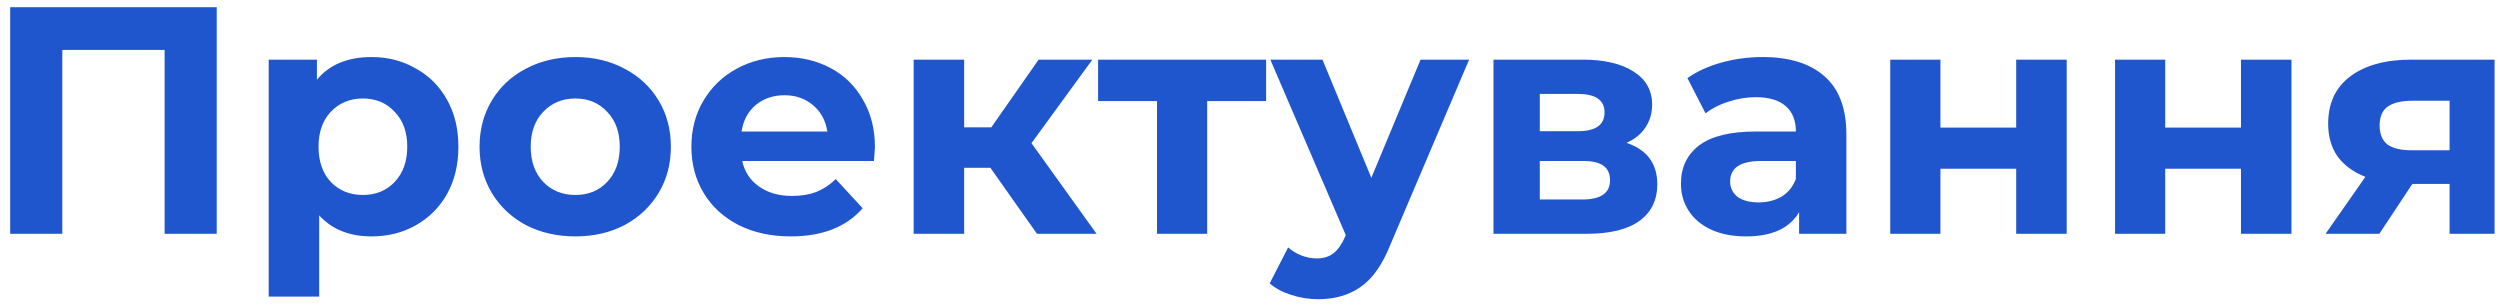 <svg width="139" height="17" viewBox="0 0 139 17" fill="none" xmlns="http://www.w3.org/2000/svg">
<path d="M12.05 0.4V13H9.152V2.776H3.464V13H0.566V0.4H12.05ZM20.663 3.172C21.563 3.172 22.379 3.382 23.111 3.802C23.855 4.21 24.437 4.792 24.857 5.548C25.277 6.292 25.487 7.162 25.487 8.158C25.487 9.154 25.277 10.03 24.857 10.786C24.437 11.53 23.855 12.112 23.111 12.532C22.379 12.94 21.563 13.144 20.663 13.144C19.427 13.144 18.455 12.754 17.747 11.974V16.492H14.939V3.316H17.621V4.432C18.317 3.592 19.331 3.172 20.663 3.172ZM20.177 10.84C20.897 10.84 21.485 10.6 21.941 10.12C22.409 9.628 22.643 8.974 22.643 8.158C22.643 7.342 22.409 6.694 21.941 6.214C21.485 5.722 20.897 5.476 20.177 5.476C19.457 5.476 18.863 5.722 18.395 6.214C17.939 6.694 17.711 7.342 17.711 8.158C17.711 8.974 17.939 9.628 18.395 10.12C18.863 10.6 19.457 10.84 20.177 10.84ZM31.991 13.144C30.971 13.144 30.053 12.934 29.238 12.514C28.433 12.082 27.803 11.488 27.348 10.732C26.892 9.976 26.663 9.118 26.663 8.158C26.663 7.198 26.892 6.34 27.348 5.584C27.803 4.828 28.433 4.24 29.238 3.82C30.053 3.388 30.971 3.172 31.991 3.172C33.011 3.172 33.923 3.388 34.727 3.82C35.532 4.24 36.161 4.828 36.617 5.584C37.074 6.34 37.301 7.198 37.301 8.158C37.301 9.118 37.074 9.976 36.617 10.732C36.161 11.488 35.532 12.082 34.727 12.514C33.923 12.934 33.011 13.144 31.991 13.144ZM31.991 10.84C32.712 10.84 33.3 10.6 33.755 10.12C34.224 9.628 34.458 8.974 34.458 8.158C34.458 7.342 34.224 6.694 33.755 6.214C33.3 5.722 32.712 5.476 31.991 5.476C31.271 5.476 30.677 5.722 30.209 6.214C29.741 6.694 29.508 7.342 29.508 8.158C29.508 8.974 29.741 9.628 30.209 10.12C30.677 10.6 31.271 10.84 31.991 10.84ZM48.647 8.194C48.647 8.23 48.629 8.482 48.593 8.95H41.267C41.399 9.55 41.711 10.024 42.203 10.372C42.695 10.72 43.307 10.894 44.039 10.894C44.543 10.894 44.987 10.822 45.371 10.678C45.767 10.522 46.133 10.282 46.469 9.958L47.963 11.578C47.051 12.622 45.719 13.144 43.967 13.144C42.875 13.144 41.909 12.934 41.069 12.514C40.229 12.082 39.581 11.488 39.125 10.732C38.669 9.976 38.441 9.118 38.441 8.158C38.441 7.21 38.663 6.358 39.107 5.602C39.563 4.834 40.181 4.24 40.961 3.82C41.753 3.388 42.635 3.172 43.607 3.172C44.555 3.172 45.413 3.376 46.181 3.784C46.949 4.192 47.549 4.78 47.981 5.548C48.425 6.304 48.647 7.186 48.647 8.194ZM43.625 5.296C42.989 5.296 42.455 5.476 42.023 5.836C41.591 6.196 41.327 6.688 41.231 7.312H46.001C45.905 6.7 45.641 6.214 45.209 5.854C44.777 5.482 44.249 5.296 43.625 5.296ZM55.065 9.328H53.607V13H50.799V3.316H53.607V7.078H55.119L57.747 3.316H60.735L57.351 7.96L60.969 13H57.657L55.065 9.328ZM70.396 5.62H67.12V13H64.33V5.62H61.054V3.316H70.396V5.62ZM81.683 3.316L77.309 13.594C76.865 14.71 76.313 15.496 75.653 15.952C75.005 16.408 74.219 16.636 73.295 16.636C72.791 16.636 72.293 16.558 71.801 16.402C71.309 16.246 70.907 16.03 70.595 15.754L71.621 13.756C71.837 13.948 72.083 14.098 72.359 14.206C72.647 14.314 72.929 14.368 73.205 14.368C73.589 14.368 73.901 14.272 74.141 14.08C74.381 13.9 74.597 13.594 74.789 13.162L74.825 13.072L70.631 3.316H73.529L76.247 9.886L78.983 3.316H81.683ZM90.436 7.942C91.576 8.326 92.145 9.094 92.145 10.246C92.145 11.122 91.816 11.8 91.156 12.28C90.496 12.76 89.511 13 88.204 13H83.037V3.316H87.987C89.2 3.316 90.147 3.538 90.832 3.982C91.516 4.414 91.858 5.026 91.858 5.818C91.858 6.298 91.731 6.724 91.48 7.096C91.24 7.456 90.891 7.738 90.436 7.942ZM85.612 7.294H87.736C88.719 7.294 89.212 6.946 89.212 6.25C89.212 5.566 88.719 5.224 87.736 5.224H85.612V7.294ZM87.969 11.092C89.001 11.092 89.517 10.738 89.517 10.03C89.517 9.658 89.397 9.388 89.157 9.22C88.918 9.04 88.54 8.95 88.023 8.95H85.612V11.092H87.969ZM97.997 3.172C99.497 3.172 100.649 3.532 101.453 4.252C102.257 4.96 102.659 6.034 102.659 7.474V13H100.031V11.794C99.503 12.694 98.519 13.144 97.079 13.144C96.335 13.144 95.687 13.018 95.135 12.766C94.595 12.514 94.181 12.166 93.893 11.722C93.605 11.278 93.461 10.774 93.461 10.21C93.461 9.31 93.797 8.602 94.469 8.086C95.153 7.57 96.203 7.312 97.619 7.312H99.851C99.851 6.7 99.665 6.232 99.293 5.908C98.921 5.572 98.363 5.404 97.619 5.404C97.103 5.404 96.593 5.488 96.089 5.656C95.597 5.812 95.177 6.028 94.829 6.304L93.821 4.342C94.349 3.97 94.979 3.682 95.711 3.478C96.455 3.274 97.217 3.172 97.997 3.172ZM97.781 11.254C98.261 11.254 98.687 11.146 99.059 10.93C99.431 10.702 99.695 10.372 99.851 9.94V8.95H97.925C96.773 8.95 96.197 9.328 96.197 10.084C96.197 10.444 96.335 10.732 96.611 10.948C96.899 11.152 97.289 11.254 97.781 11.254ZM105.098 3.316H107.888V7.096H112.1V3.316H114.908V13H112.1V9.382H107.888V13H105.098V3.316ZM117.596 3.316H120.386V7.096H124.598V3.316H127.406V13H124.598V9.382H120.386V13H117.596V3.316ZM138.698 3.316V13H136.196V10.228H134.126L132.29 13H129.302L131.516 9.832C130.844 9.568 130.328 9.19 129.968 8.698C129.62 8.194 129.446 7.588 129.446 6.88C129.446 5.74 129.854 4.864 130.67 4.252C131.498 3.628 132.632 3.316 134.072 3.316H138.698ZM134.126 5.602C133.526 5.602 133.07 5.71 132.758 5.926C132.458 6.142 132.308 6.49 132.308 6.97C132.308 7.45 132.452 7.804 132.74 8.032C133.04 8.248 133.49 8.356 134.09 8.356H136.196V5.602H134.126Z" fill="#1F56CE"/>
</svg>
